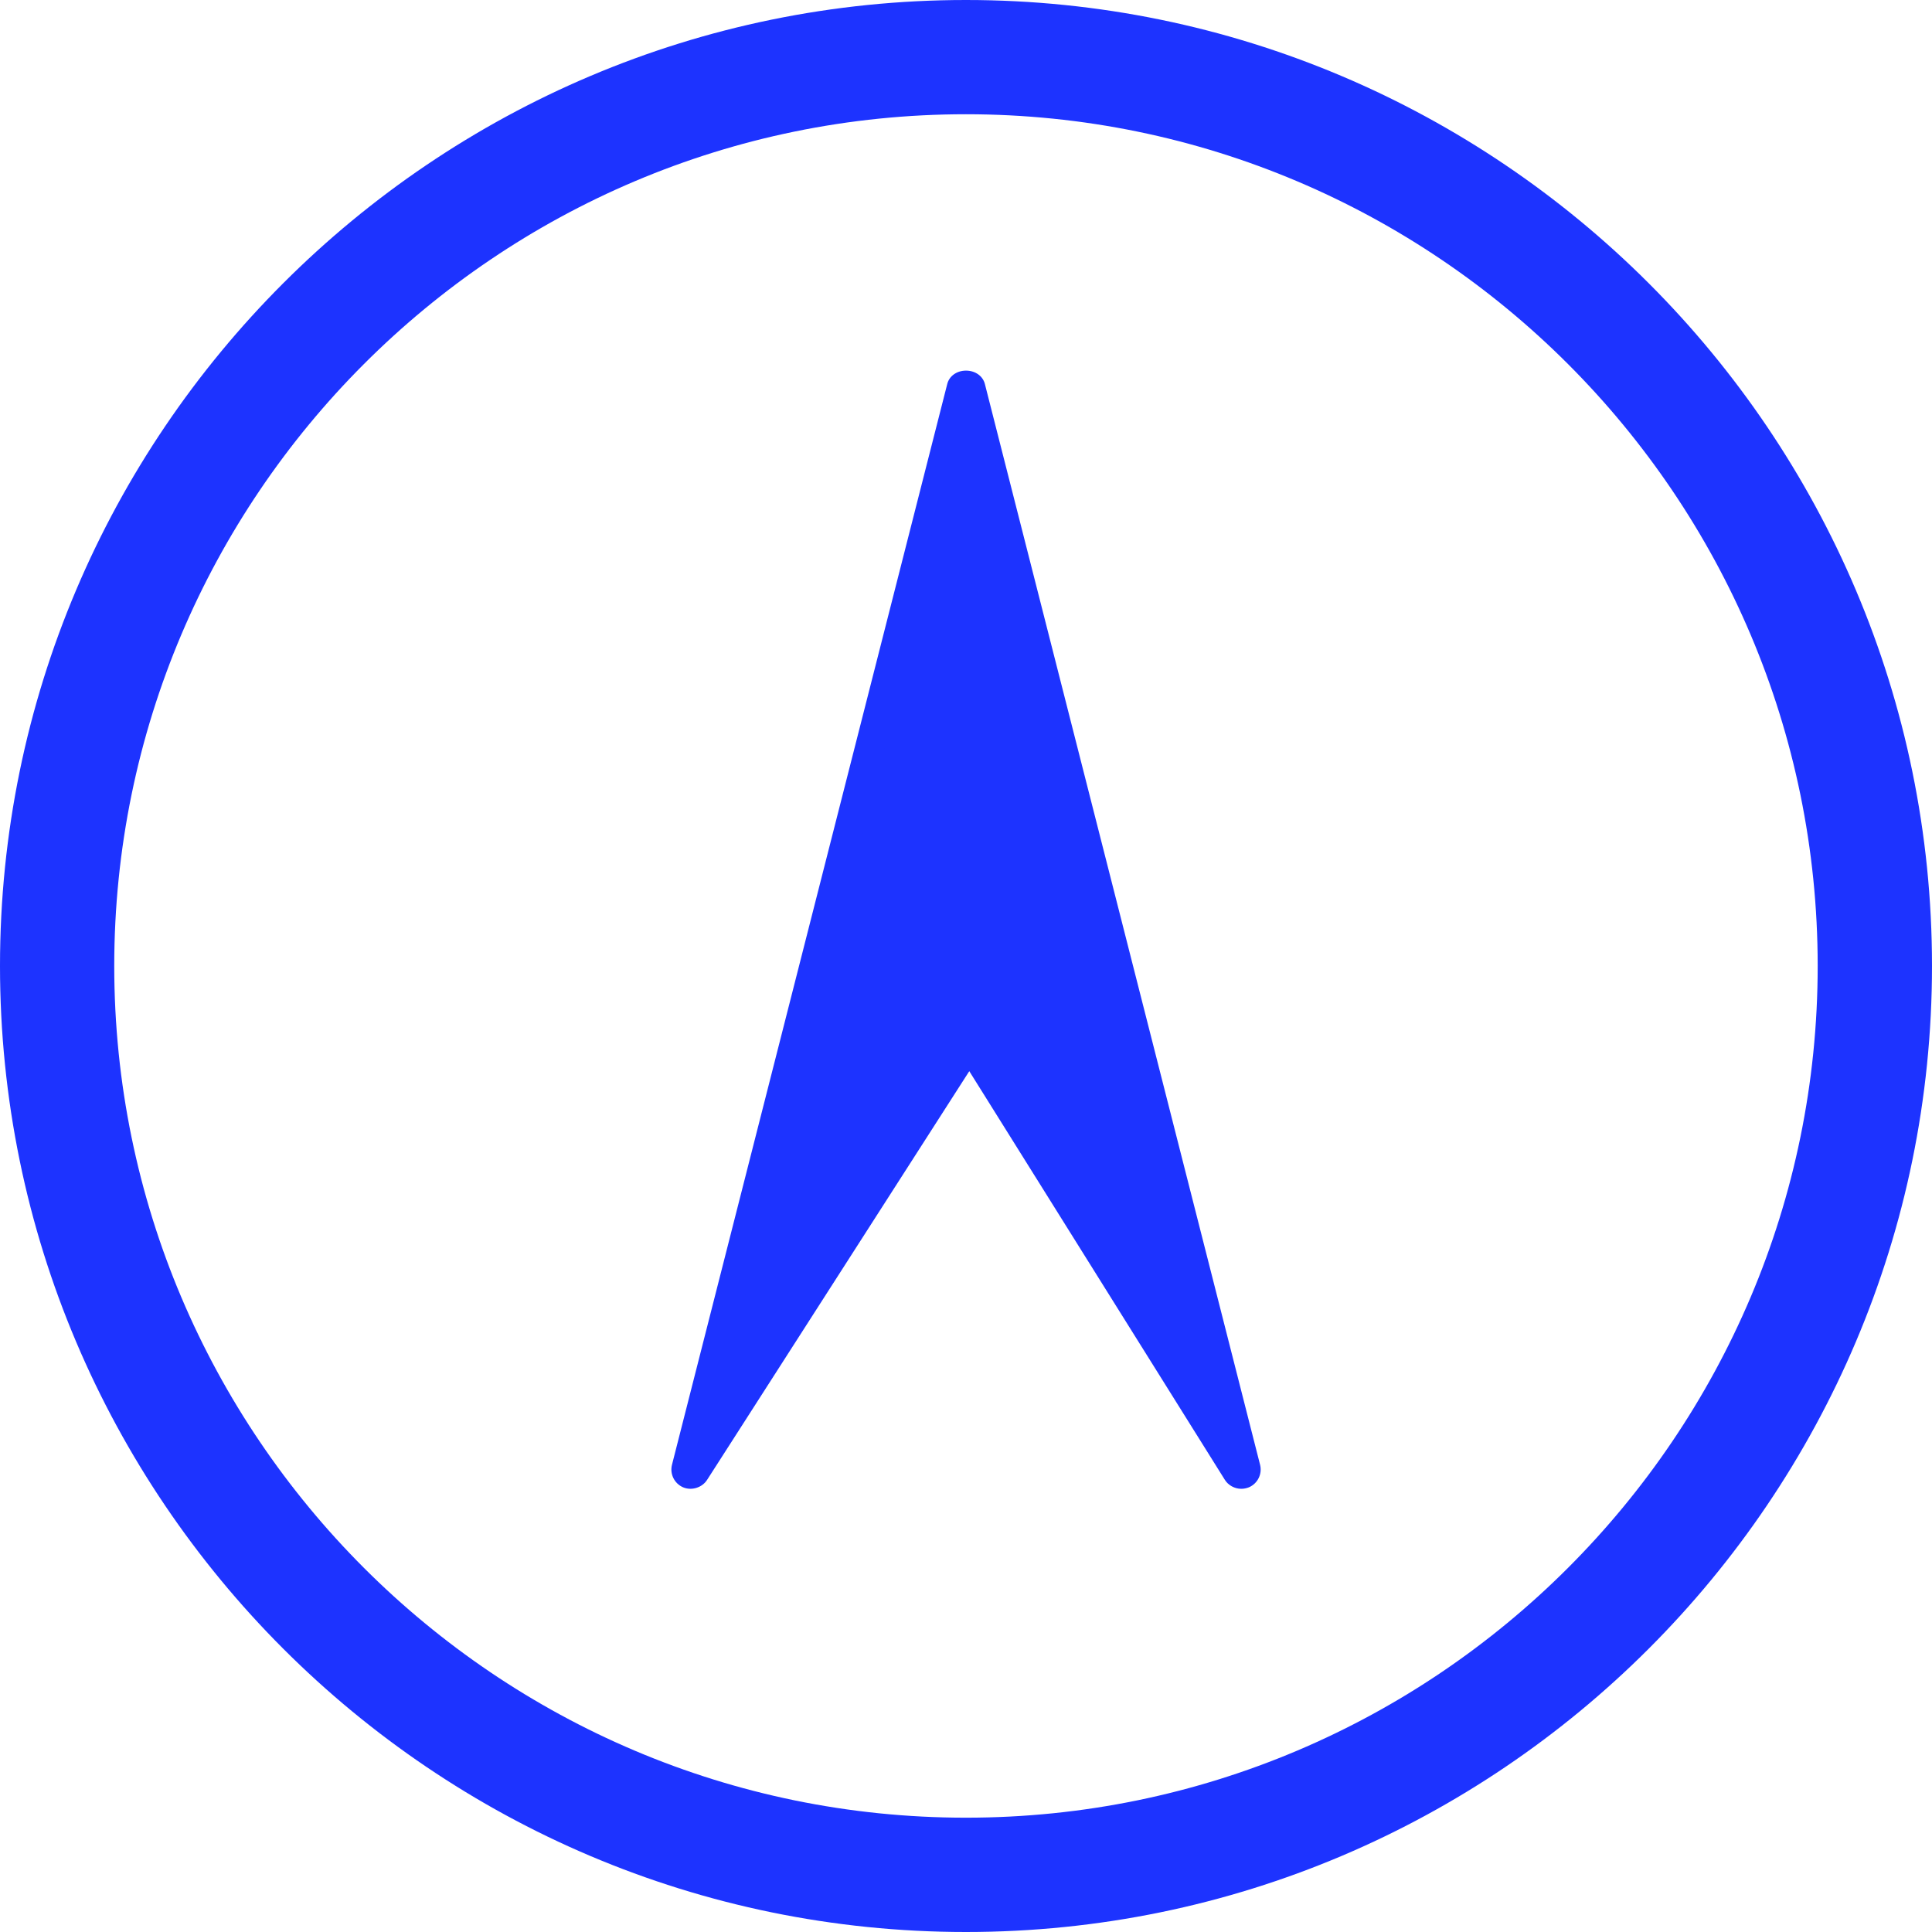 <svg width="30" height="30" viewBox="0 0 30 30" fill="none" xmlns="http://www.w3.org/2000/svg">
<path d="M14.999 0C6.728 0 0 6.728 0 14.999C0 23.27 6.728 30 14.999 30C23.27 30 30 23.27 30 14.999C30 6.728 23.27 0 14.999 0ZM14.999 28.225C7.707 28.225 1.774 22.292 1.774 14.999C1.774 7.707 7.707 1.774 14.999 1.774C22.292 1.774 28.225 7.707 28.225 14.999C28.225 22.292 22.292 28.225 14.999 28.225Z" fill="#1D33FF"/>
<path d="M14.778 5.98L10.504 22.761C10.476 22.87 10.531 22.982 10.635 23.027C10.738 23.072 10.858 23.036 10.92 22.94L15.052 16.498L19.081 22.939C19.124 23.007 19.199 23.046 19.275 23.046C19.305 23.046 19.334 23.04 19.365 23.029C19.469 22.984 19.524 22.87 19.497 22.761L15.223 5.98C15.171 5.776 14.829 5.776 14.778 5.98ZM15.248 15.948C15.206 15.882 15.134 15.842 15.056 15.842H15.055C14.976 15.842 14.903 15.88 14.861 15.946L11.298 21.501L14.999 6.966L18.688 21.449L15.248 15.948Z" fill="#1D33FF"/>
<path d="M19.274 23.118C19.172 23.118 19.072 23.064 19.019 22.978L15.051 16.633L10.98 22.979C10.903 23.1 10.74 23.151 10.607 23.095C10.47 23.035 10.398 22.886 10.435 22.743L14.709 5.962C14.74 5.839 14.857 5.755 15 5.755C15.143 5.755 15.261 5.838 15.293 5.962L19.566 22.743C19.603 22.887 19.53 23.036 19.393 23.095C19.354 23.11 19.315 23.118 19.274 23.118ZM15.052 16.363L15.113 16.46L19.141 22.901C19.18 22.964 19.263 22.991 19.337 22.961C19.407 22.931 19.446 22.853 19.427 22.779L15.153 5.997C15.134 5.924 15.059 5.898 15 5.898C14.94 5.898 14.866 5.924 14.848 5.997L10.574 22.779C10.554 22.853 10.592 22.931 10.662 22.961C10.73 22.988 10.817 22.964 10.858 22.901L15.052 16.363ZM11.119 21.913L14.999 6.673L18.874 21.878L15.187 15.986C15.128 15.892 14.978 15.897 14.922 15.985L11.119 21.913Z" fill="#1D33FF"/>
</svg>
